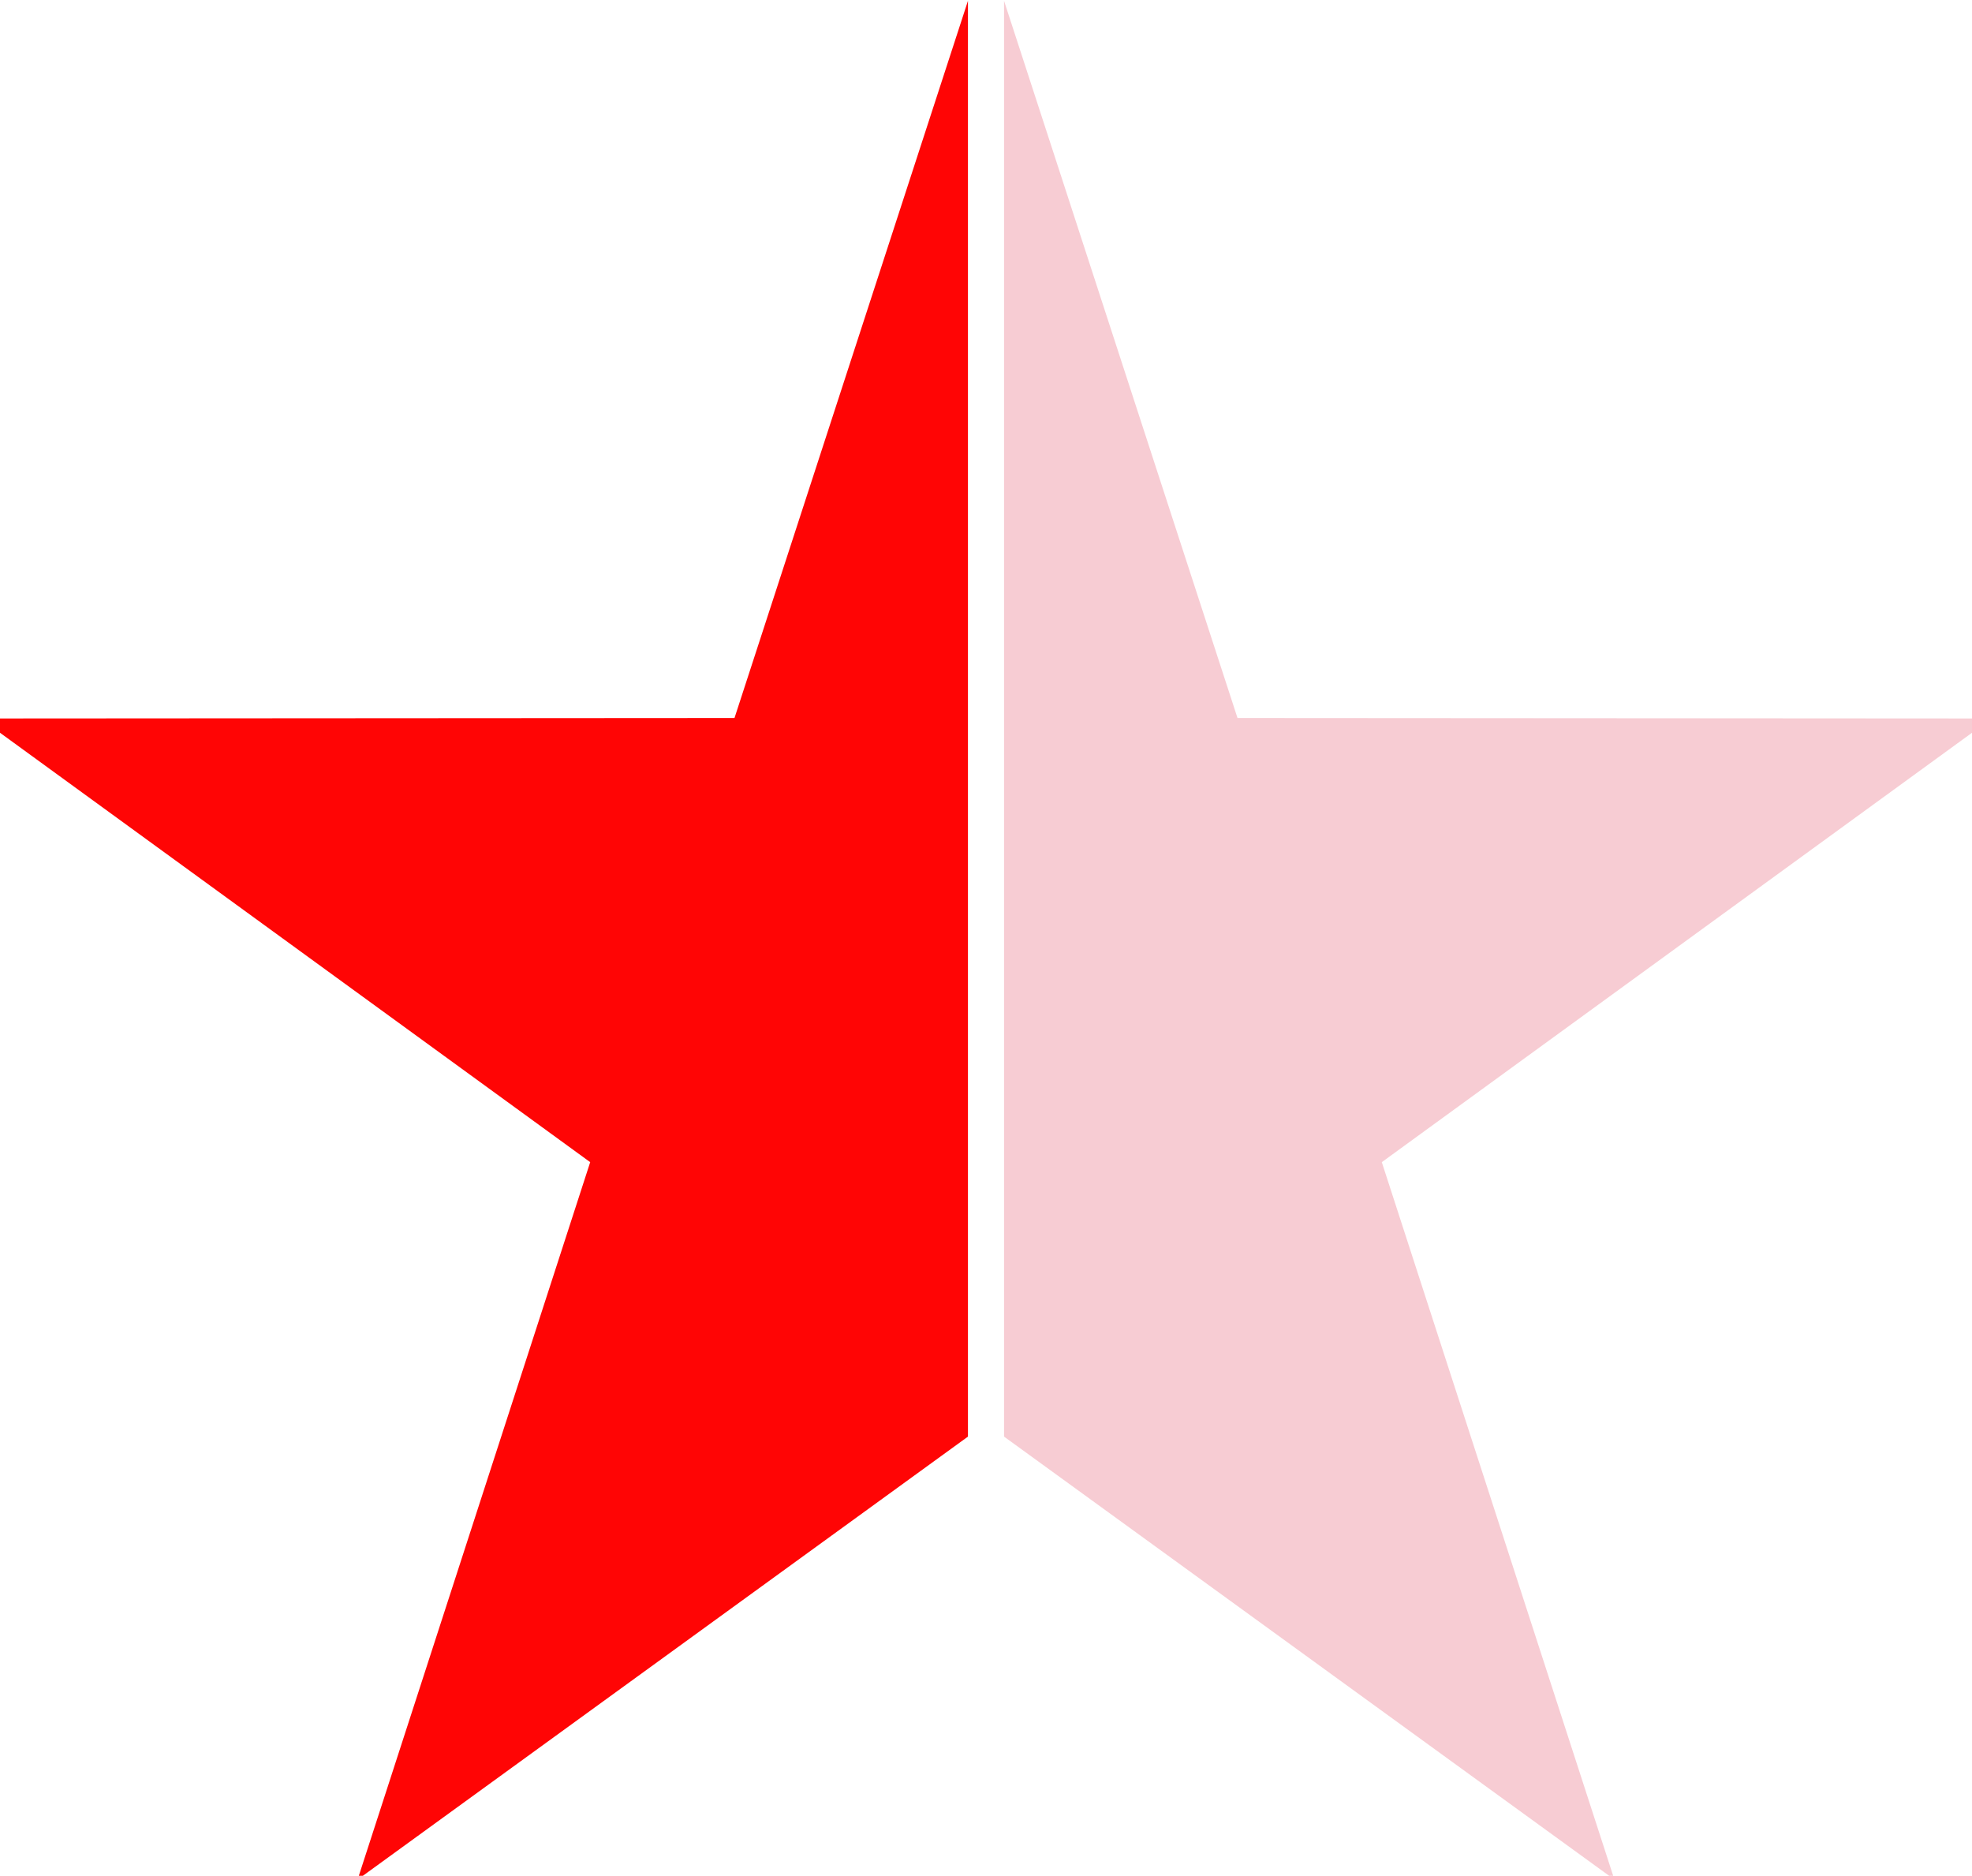<?xml version="1.0" encoding="UTF-8" standalone="no"?>
<!-- Created with Inkscape (http://www.inkscape.org/) -->

<svg
   width="9.876mm"
   height="9.393mm"
   viewBox="0 0 9.876 9.393"
   version="1.1"
   id="svg1"
   xmlns="http://www.w3.org/2000/svg"
   xmlns:svg="http://www.w3.org/2000/svg">
  <defs
     id="defs1" />
  <g
     id="layer1"
     transform="translate(-143.542,-136.894)">
    <path
       style="fill:#ff0505;fill-opacity:1;stroke:none;stroke-width:1;stroke-dasharray:none;stroke-opacity:1"
       d="M -216.975,36.237 V 9.106 l -4.412,13.552 -14.252,0.009 11.525,8.384 -4.396,13.557 z"
       id="path5-3"
       transform="matrix(0.265,0,0,0.265,205.888,134.485)" />
    <path
       style="fill:#f7ccd3;fill-opacity:1;stroke:none;stroke-width:1;stroke-dasharray:none;stroke-opacity:1"
       d="M -216.975,36.237 V 9.106 l -4.412,13.552 -14.252,0.009 11.525,8.384 -4.396,13.557 z"
       id="path5-0-6"
       transform="matrix(-0.265,0,0,0.265,91.072,134.485)" />
  </g>
</svg>
